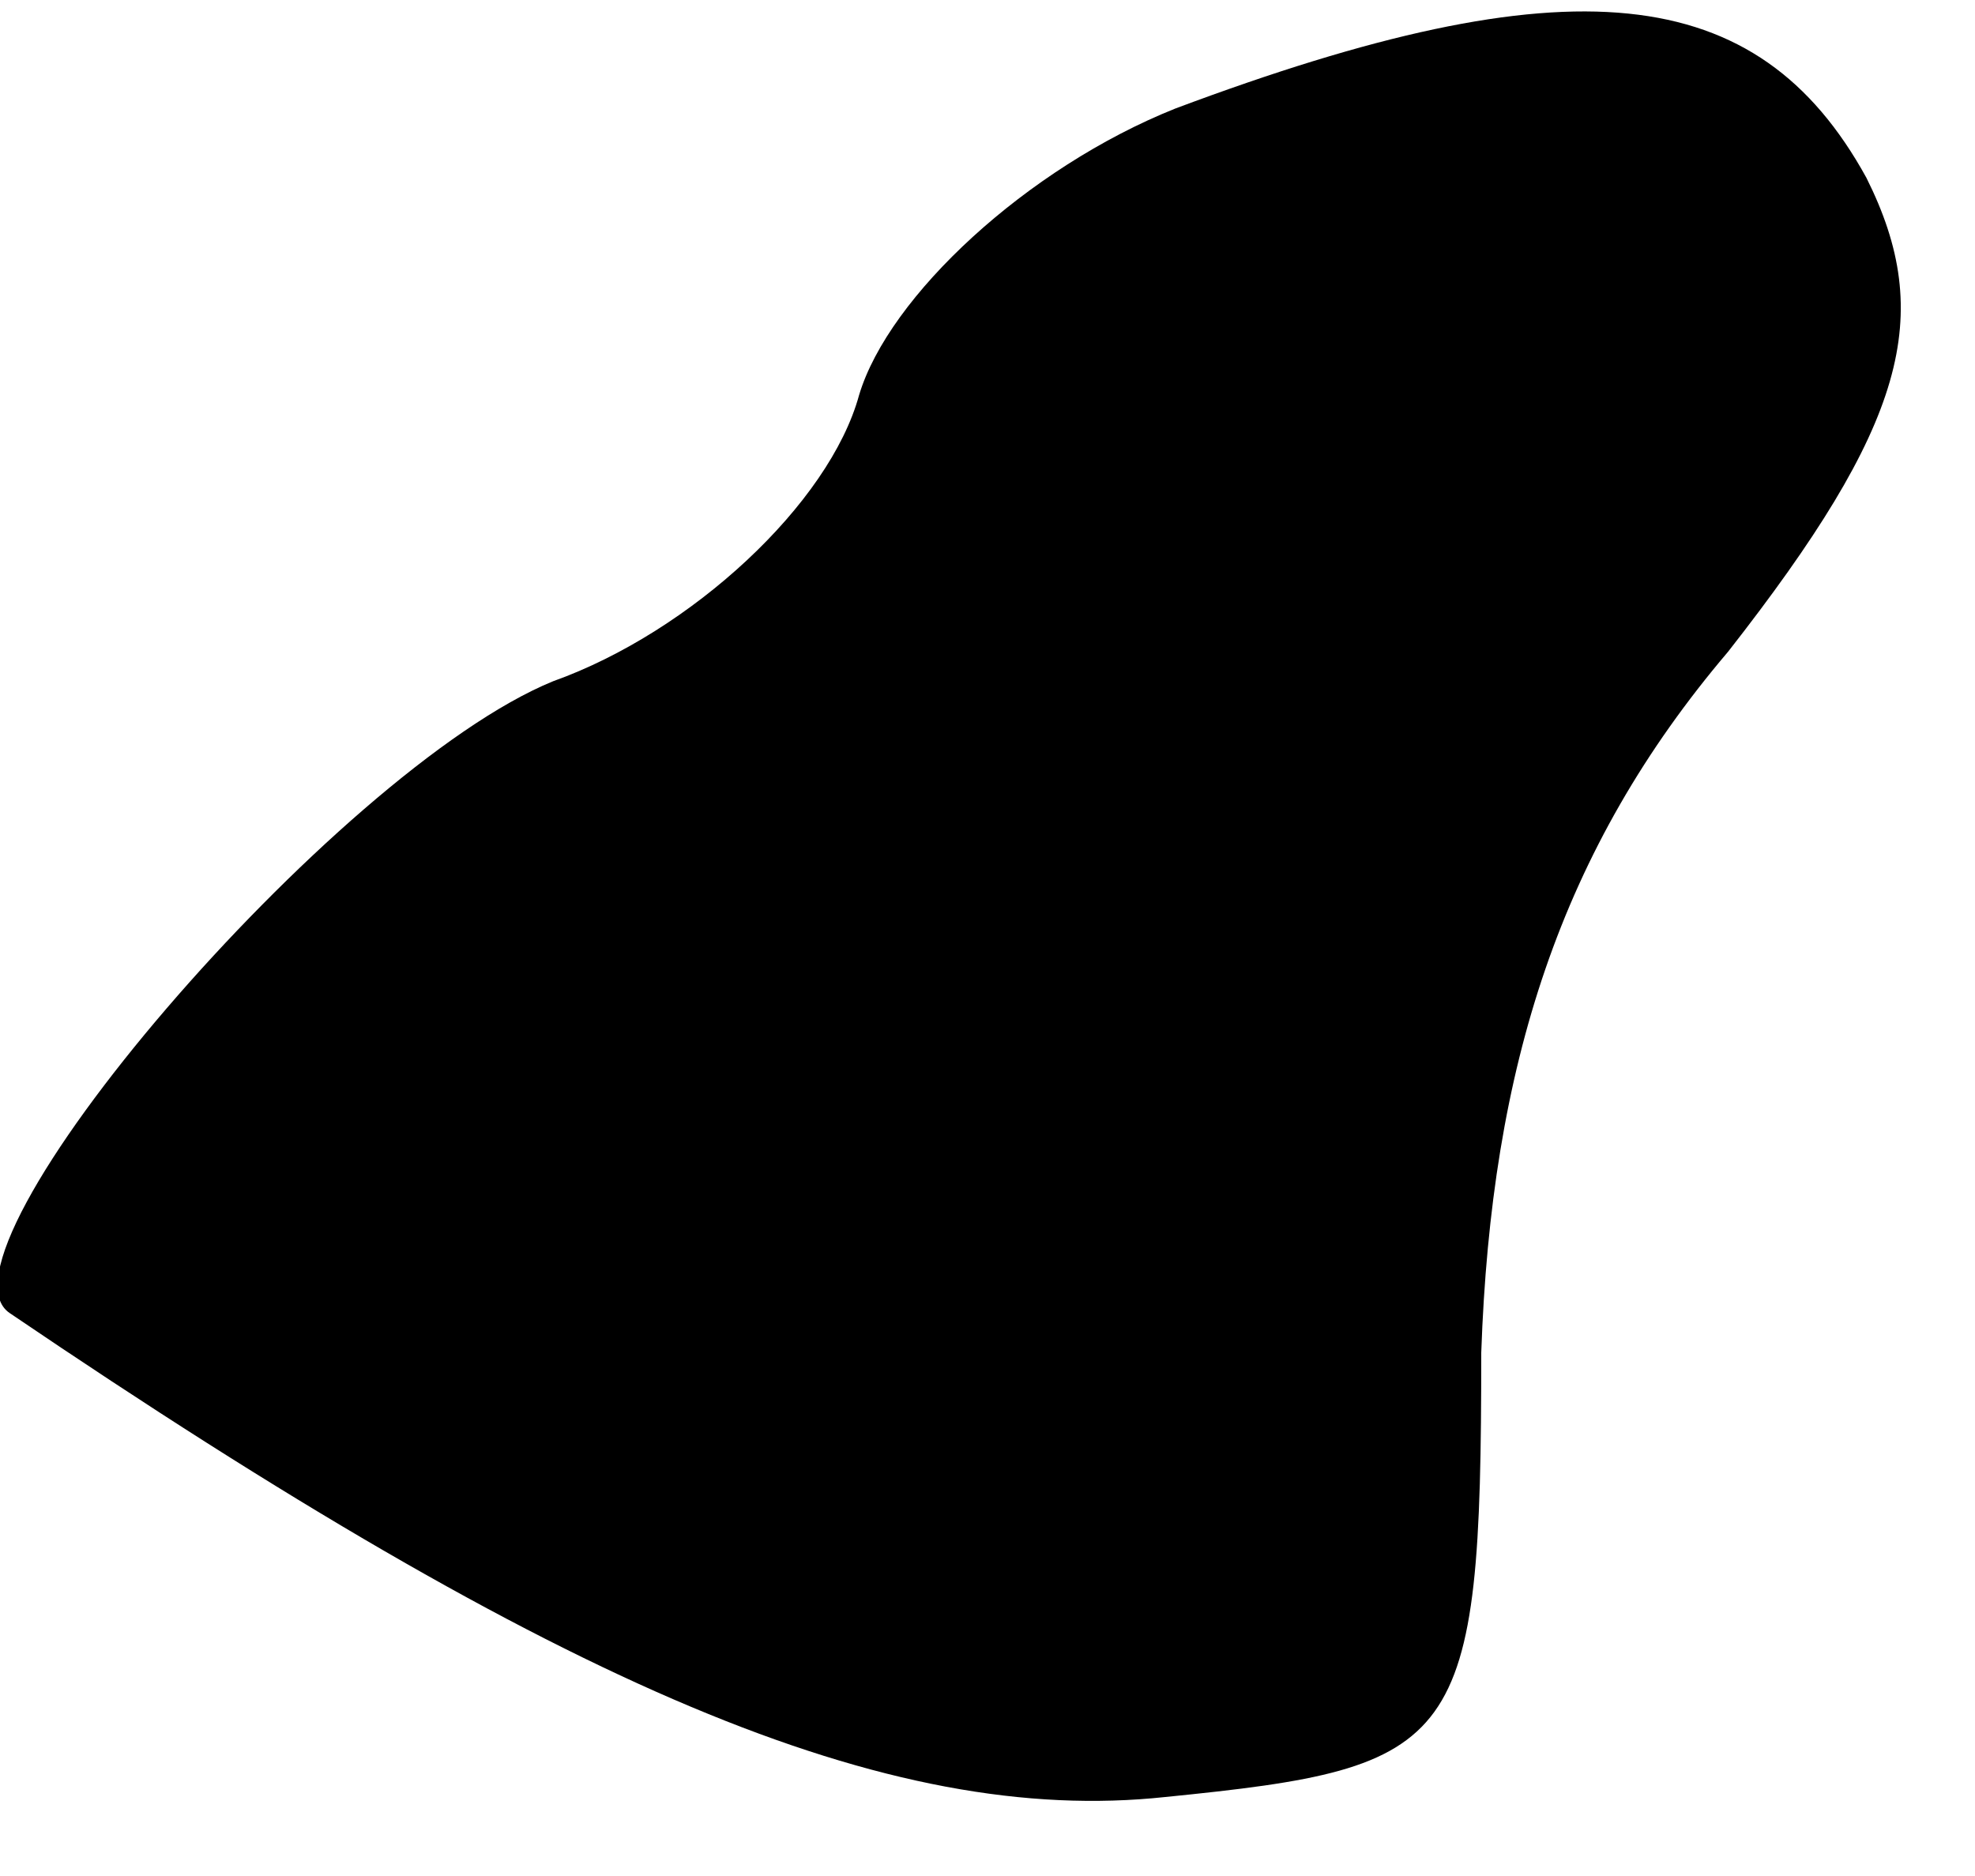 <?xml version="1.0" standalone="no"?>
<!DOCTYPE svg PUBLIC "-//W3C//DTD SVG 20010904//EN"
 "http://www.w3.org/TR/2001/REC-SVG-20010904/DTD/svg10.dtd">
<svg version="1.0" xmlns="http://www.w3.org/2000/svg"
 width="20pt" height="19pt" viewBox="0 0 20 19"
 preserveAspectRatio="xMidYMid meet">
<g transform="translate(0,19) scale(0.1,-0.1)"
fill="#000000" stroke="none">
<path fill="#000000" stroke="none" d="M119 179 c-15 -6 -29 -19 -32 -29 -3
-11 -17 -24 -31 -29 -22 -9 -64 -58 -55 -64 56 -38 89 -52 117 -49 30 3 32 5
32 45 1 29 8 51 25 71 18 23 21 34 14 48 -11 20 -30 22 -70 7z"/>
</g>
</svg>
